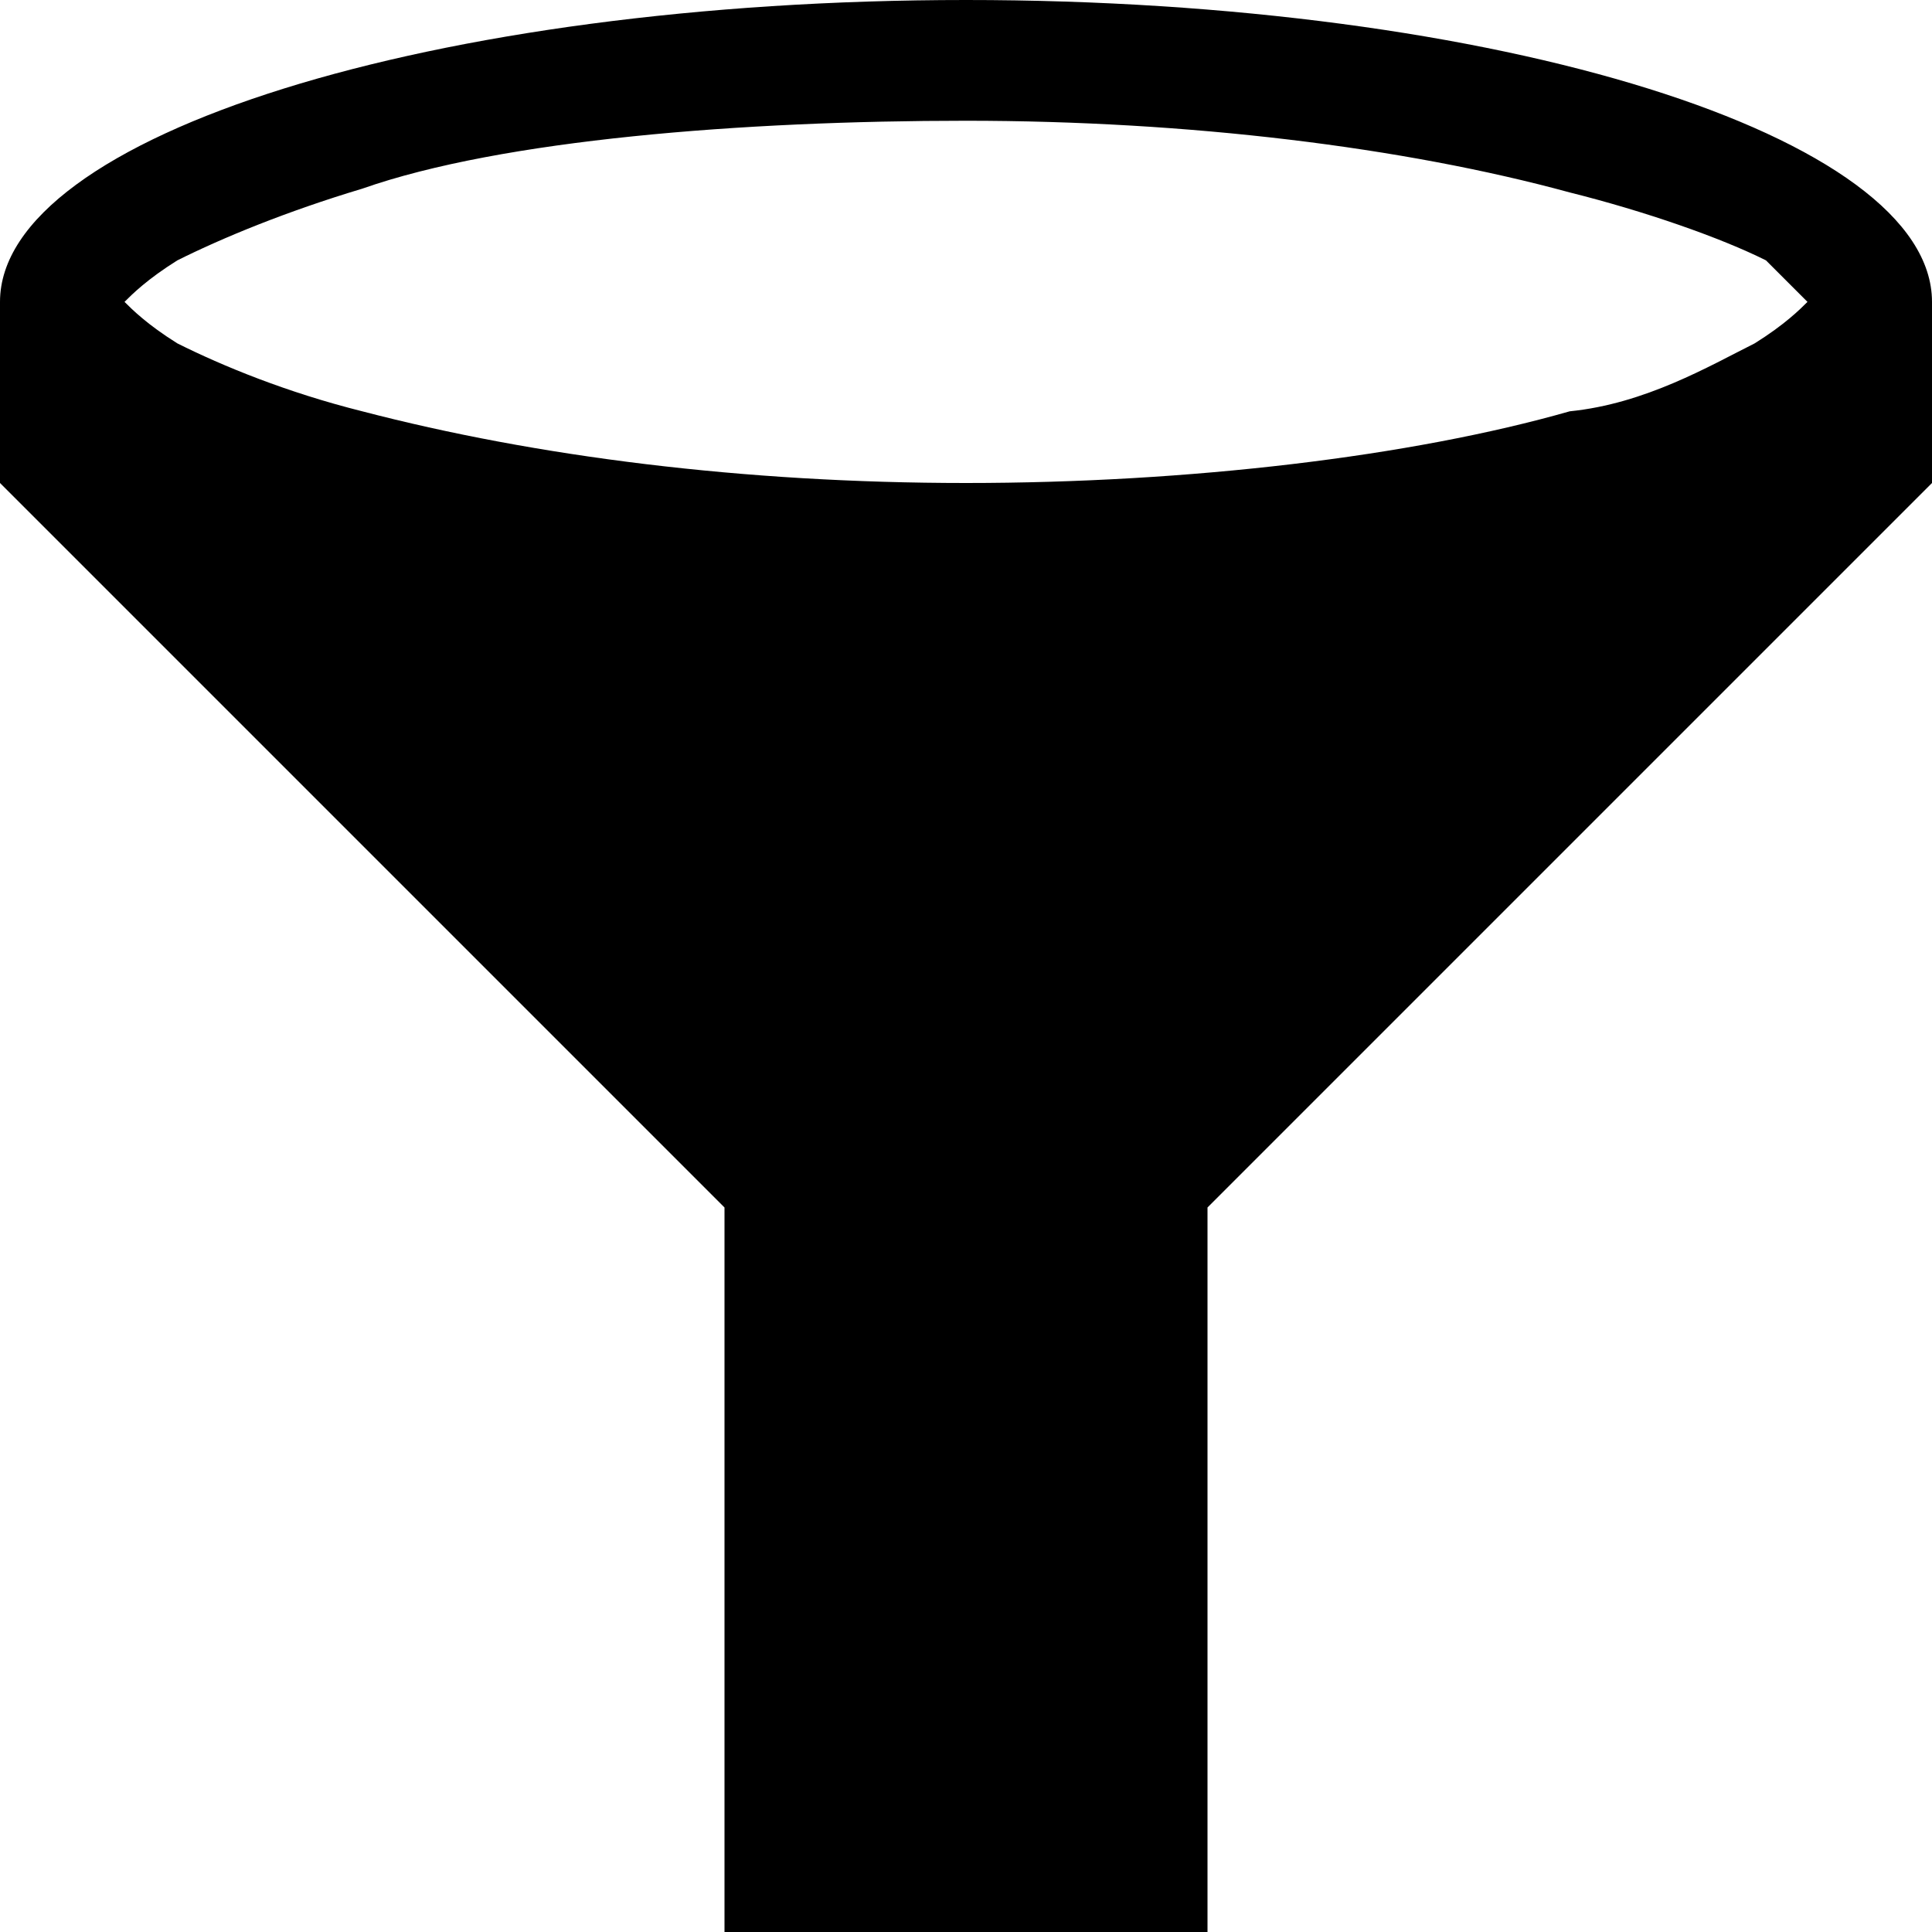 <svg viewBox="0 0 512 512" xmlns="http://www.w3.org/2000/svg"><path d="m47 69c12-6 29-13 49-19 37-13 101-18 160-18s116 7 160 19c20 5 40 12 52 18l11 11c-2 2-6 6-14 11-12 6-29 16-49 18-42 12-101 19-160 19s-114-7-160-19c-20-5-37-12-49-18-8-5-12-9-14-11 2-2 6-6 14-11zm145 443h128v-192l192-192v-48c0-44-115-80-256-80s-256 36-256 80v48l192 192z"/></svg>